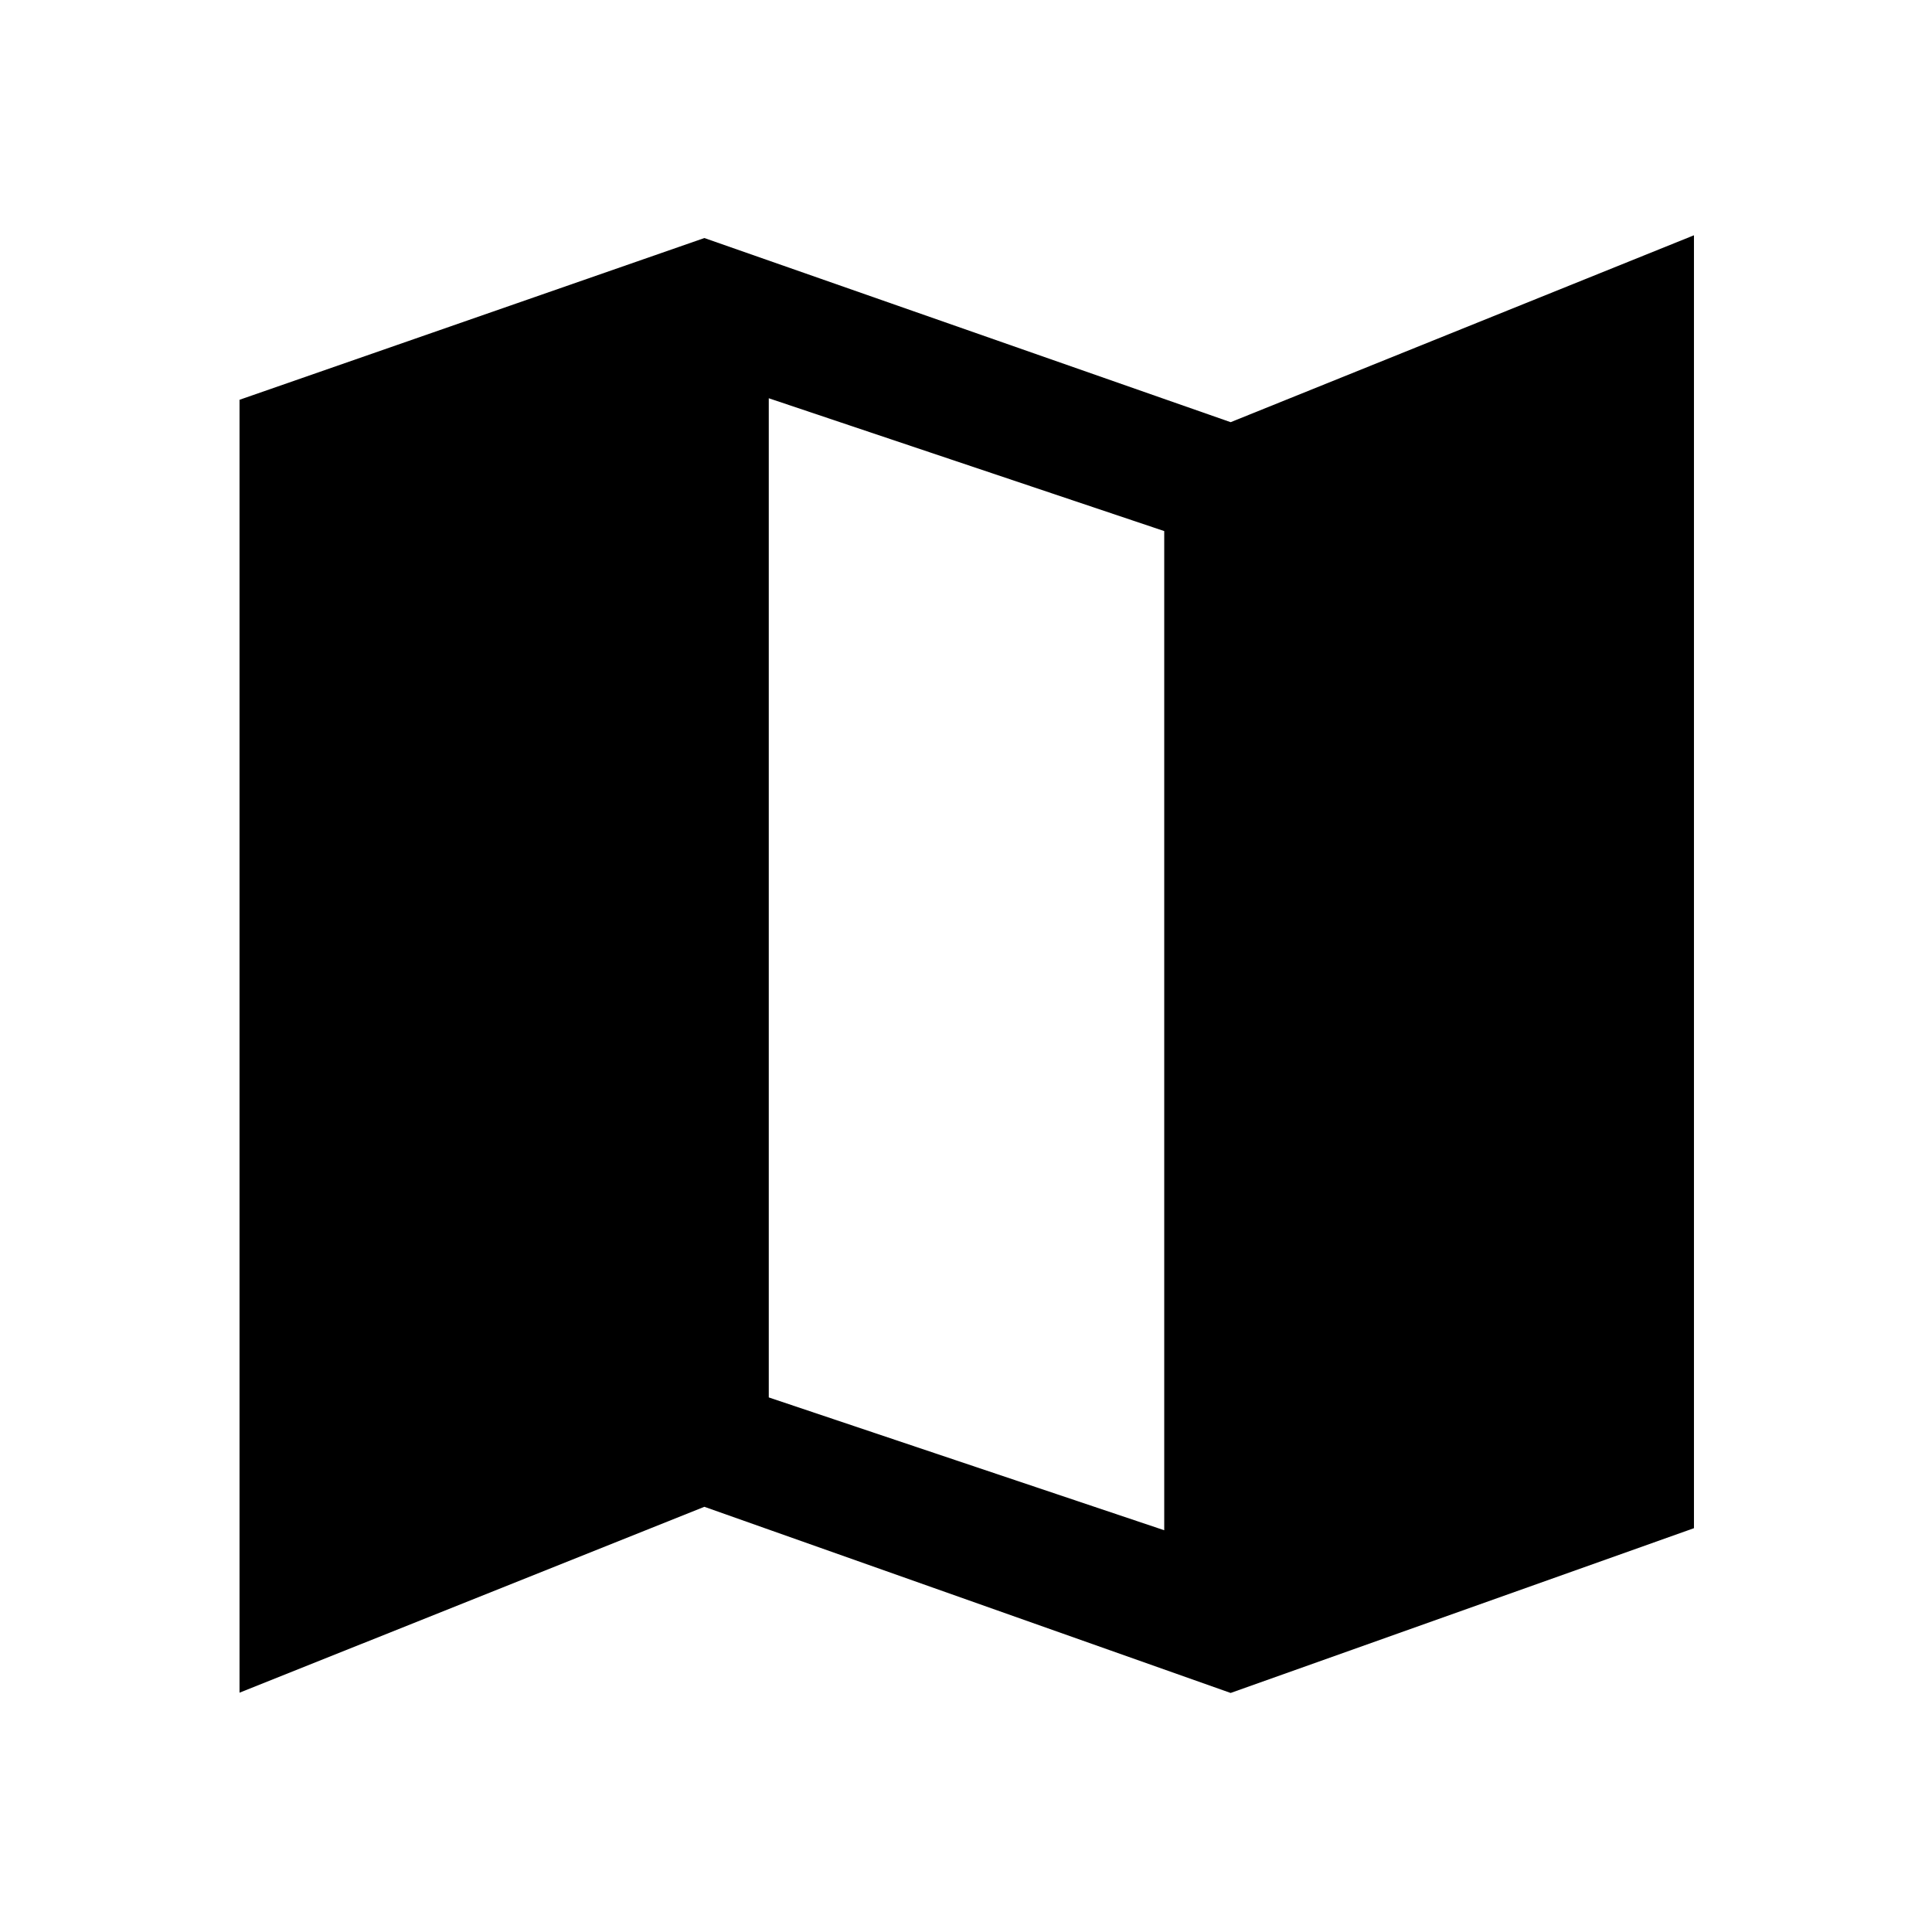 <svg xmlns="http://www.w3.org/2000/svg" height="48" viewBox="0 -960 960 960" width="48"><path d="M611.5-118.78 350-211.28l-230.98 92.37v-642.44L350-841.72l261.5 91.5 230.22-92.87v642.44L611.5-118.78Zm-33-80.85v-496.48l-196.5-66v496.48l196.5 66Z"/></svg>